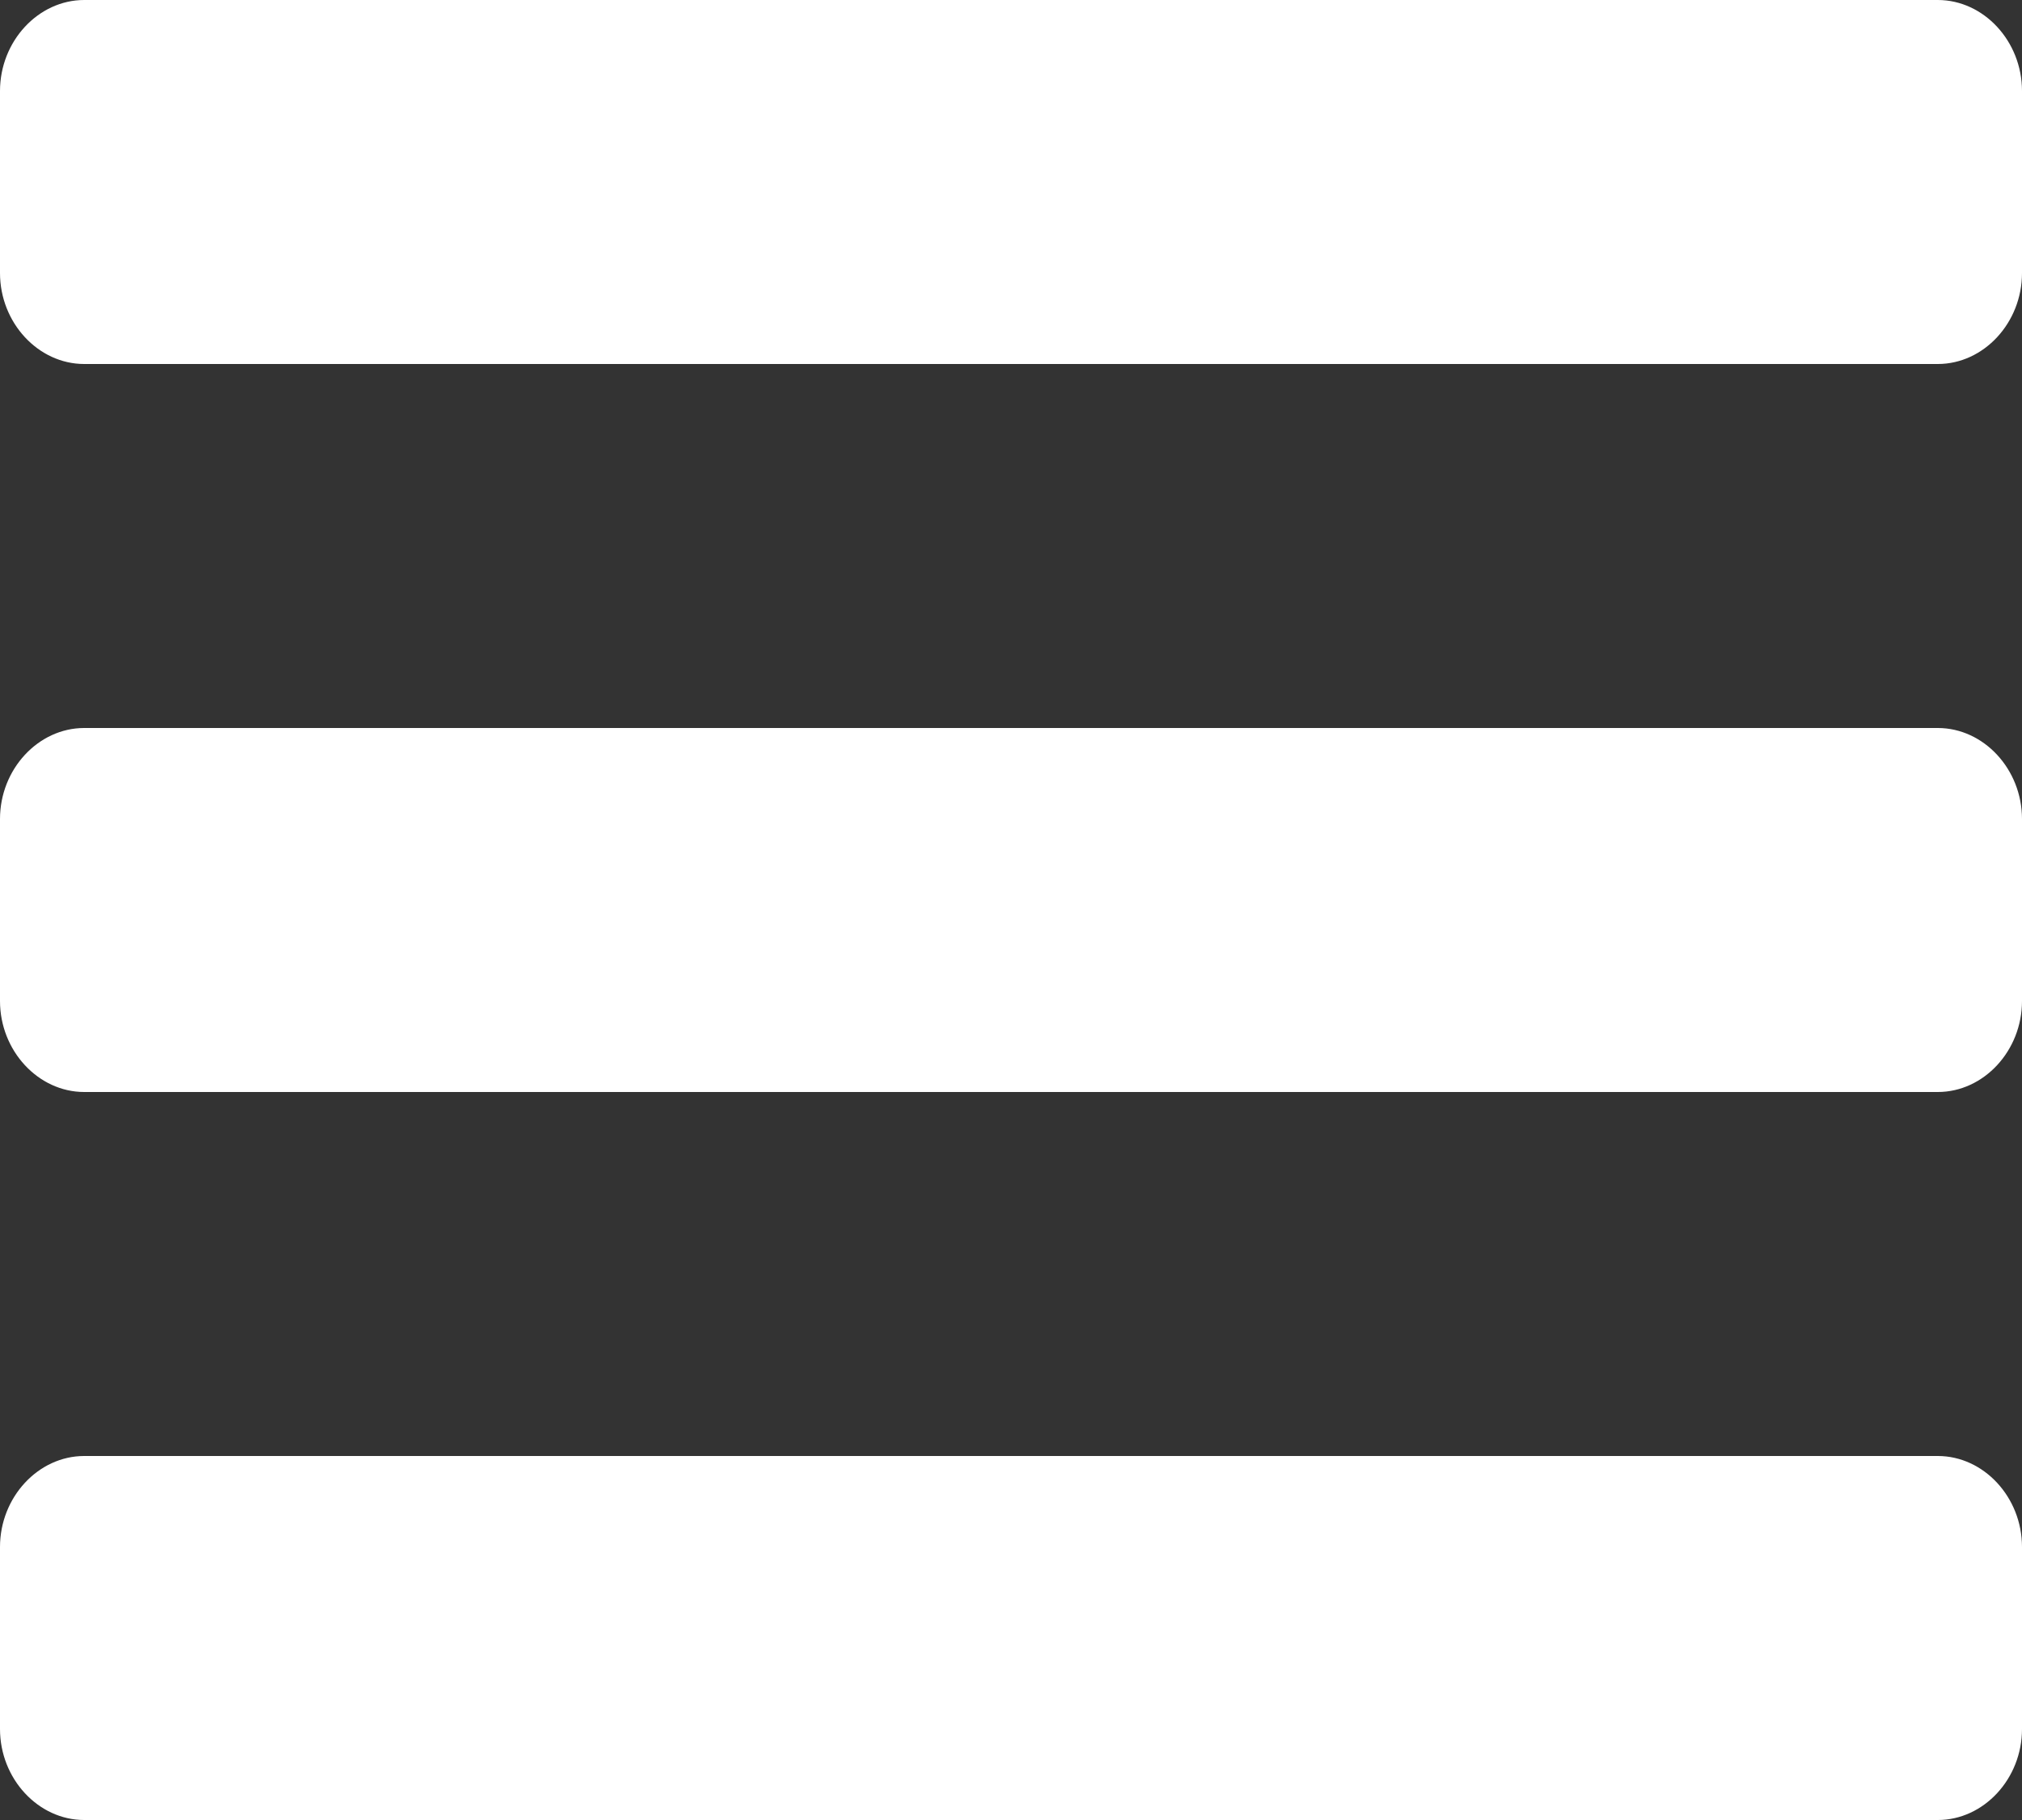 <?xml version="1.0" encoding="UTF-8"?>
<svg width="20px" height="18px" viewBox="0 0 20 18" version="1.1" xmlns="http://www.w3.org/2000/svg" xmlns:xlink="http://www.w3.org/1999/xlink">
    <rect x="0" y="0" width="20" height="18" fill="#333333" stroke="none"/>
    <!-- Generator: Sketch 59.1 (86144) - https://sketch.com -->
    <title>icon-mainmenu</title>
    <desc>Created with Sketch.</desc>
    <g id="🚀-Template-Pages" stroke="none" stroke-width="1" fill="none" fill-rule="evenodd">
        <g id="landing-/-mobile-/-menu" transform="translate(-330, -27)" fill="#FFFFFF" fill-rule="nonzero">
            <g id="topbar">
                <g id="icon-mainmenu" transform="translate(322, 18)">
                    <path d="M28,24.3 L28,26.1 C28,26.592 27.622,27 27.167,27 L8.833,27 C8.378,27 8,26.592 8,26.1 L8,24.3 C8,23.808 8.378,23.4 8.833,23.4 L27.167,23.4 C27.622,23.4 28,23.808 28,24.3 Z M28,17.1 L28,18.9 C28,19.392 27.622,19.8 27.167,19.8 L8.833,19.8 C8.378,19.8 8,19.392 8,18.9 L8,17.1 C8,16.608 8.378,16.2 8.833,16.2 L27.167,16.2 C27.622,16.2 28,16.608 28,17.1 Z M28,9.9 L28,11.7 C28,12.192 27.622,12.6 27.167,12.6 L8.833,12.6 C8.378,12.6 8,12.192 8,11.7 L8,9.9 C8,9.408 8.378,9 8.833,9 L27.167,9 C27.622,9 28,9.408 28,9.9 Z"></path>
                </g>
            </g>
        </g>
    </g>
</svg>